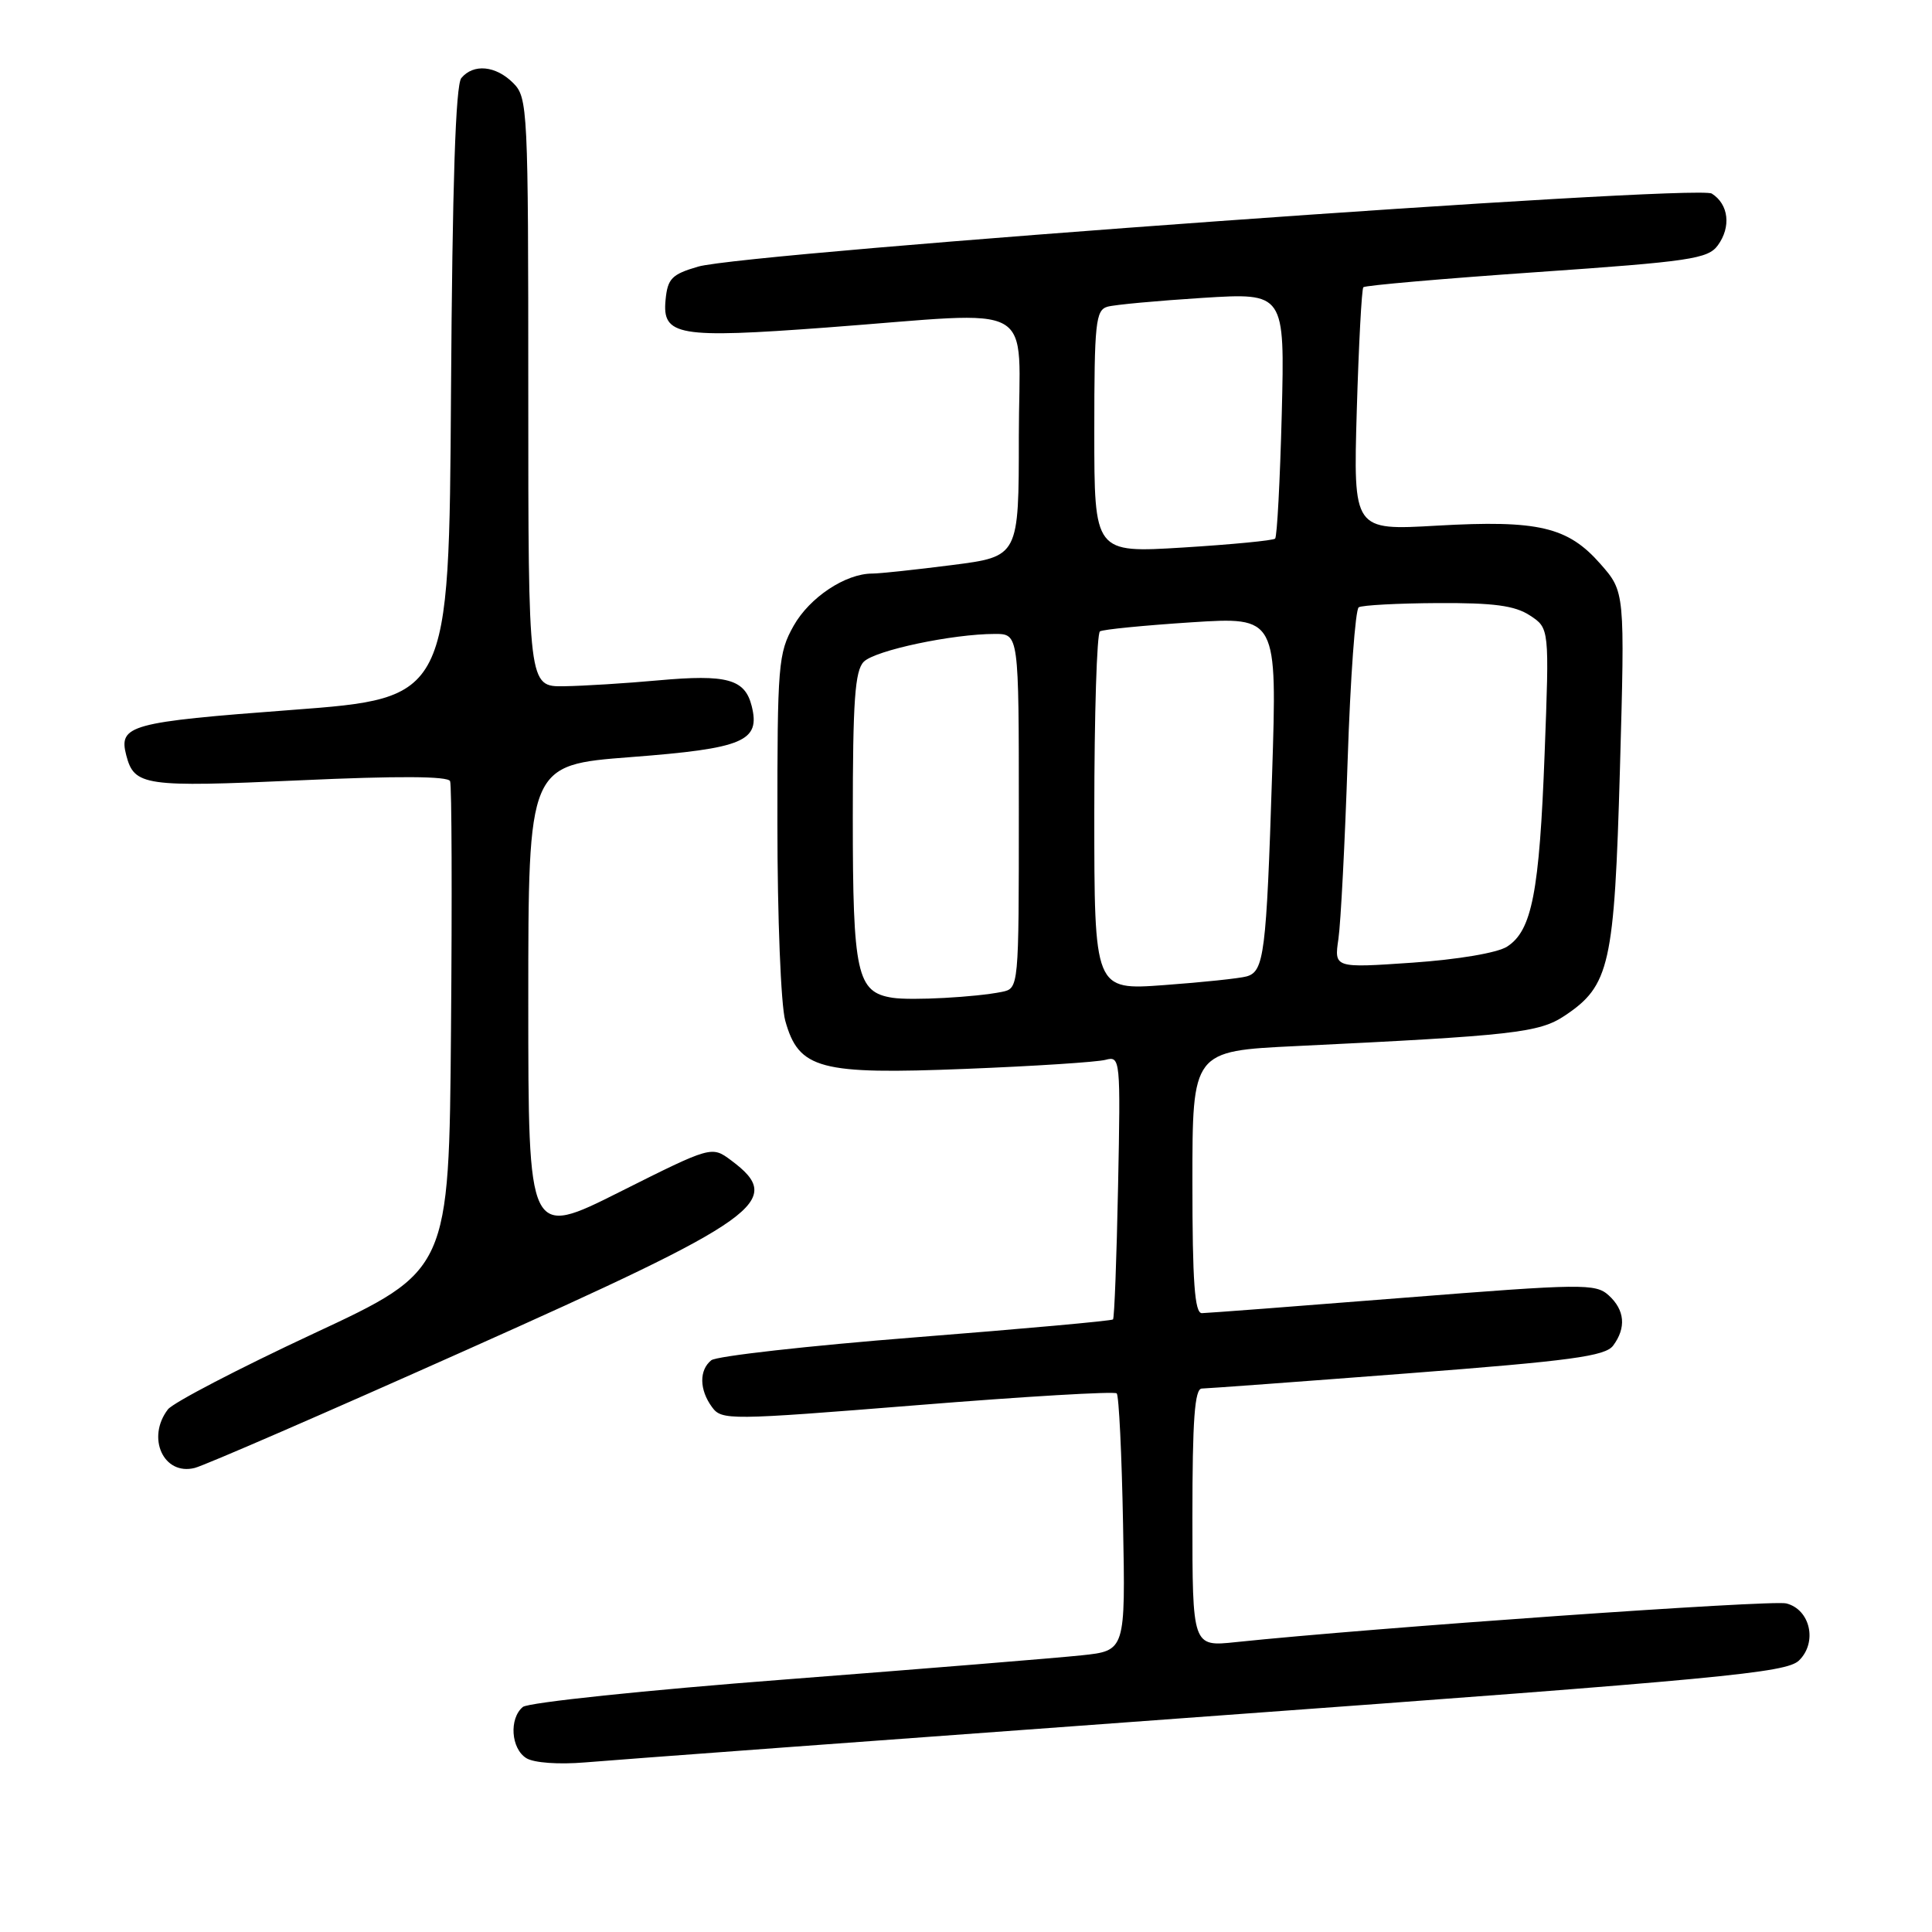 <?xml version="1.0" encoding="UTF-8" standalone="no"?>
<!DOCTYPE svg PUBLIC "-//W3C//DTD SVG 1.1//EN" "http://www.w3.org/Graphics/SVG/1.1/DTD/svg11.dtd" >
<svg xmlns="http://www.w3.org/2000/svg" xmlns:xlink="http://www.w3.org/1999/xlink" version="1.1" viewBox="0 0 256 256">
 <g >
 <path fill="currentColor"
d=" M 160.00 227.43 C 228.33 222.45 236.70 221.66 238.38 220.02 C 240.85 217.61 239.87 213.26 236.69 212.46 C 234.76 211.97 181.78 215.70 163.75 217.59 C 158.00 218.20 158.00 218.20 158.00 201.10 C 158.00 188.09 158.30 184.00 159.25 183.99 C 159.94 183.98 172.20 183.08 186.50 181.98 C 208.17 180.32 212.71 179.70 213.75 178.30 C 215.51 175.93 215.30 173.58 213.15 171.63 C 211.41 170.06 209.67 170.09 185.90 171.97 C 171.93 173.08 159.94 173.99 159.25 174.00 C 158.30 174.00 158.00 169.86 158.00 156.63 C 158.00 139.27 158.00 139.27 171.75 138.61 C 200.57 137.22 203.93 136.84 207.31 134.60 C 213.31 130.60 213.91 127.91 214.65 101.90 C 215.31 78.42 215.31 78.42 212.07 74.73 C 207.74 69.80 203.85 68.89 190.41 69.65 C 179.32 70.29 179.32 70.29 179.78 54.39 C 180.04 45.65 180.43 38.30 180.65 38.06 C 180.87 37.82 191.20 36.92 203.61 36.06 C 223.96 34.65 226.31 34.30 227.62 32.51 C 229.41 30.06 229.06 27.06 226.82 25.65 C 224.80 24.39 98.89 33.46 92.50 35.33 C 89.01 36.35 88.46 36.91 88.19 39.75 C 87.73 44.50 89.85 44.86 109.50 43.40 C 138.14 41.27 135.00 39.49 135.00 57.87 C 135.00 73.74 135.00 73.74 126.18 74.87 C 121.33 75.49 116.56 76.00 115.58 76.00 C 112.03 76.00 107.28 79.16 105.16 82.92 C 103.12 86.55 103.00 88.06 103.01 109.14 C 103.01 121.55 103.47 133.17 104.05 135.25 C 105.84 141.68 108.58 142.41 127.98 141.63 C 137.07 141.27 145.40 140.73 146.50 140.43 C 148.45 139.91 148.49 140.30 148.15 157.20 C 147.96 166.71 147.66 174.65 147.48 174.83 C 147.31 175.02 135.54 176.08 121.33 177.20 C 107.12 178.32 94.94 179.69 94.25 180.24 C 92.62 181.55 92.66 184.15 94.34 186.44 C 95.63 188.21 96.52 188.20 121.56 186.19 C 135.79 185.04 147.68 184.34 147.97 184.63 C 148.26 184.92 148.64 192.71 148.81 201.94 C 149.13 218.73 149.13 218.73 143.31 219.34 C 140.12 219.68 122.44 221.12 104.03 222.54 C 85.63 223.95 69.99 225.59 69.28 226.18 C 67.43 227.72 67.71 231.72 69.75 232.97 C 70.76 233.59 74.04 233.82 77.50 233.53 C 80.80 233.24 117.92 230.50 160.00 227.43 Z  M 61.80 178.88 C 100.91 161.41 104.09 159.13 96.90 153.77 C 94.30 151.83 94.30 151.83 82.15 157.92 C 70.00 164.02 70.00 164.02 70.00 132.69 C 70.00 101.36 70.00 101.36 83.58 100.32 C 98.56 99.17 100.78 98.23 99.60 93.54 C 98.70 89.98 96.33 89.33 87.24 90.15 C 82.98 90.54 77.36 90.89 74.75 90.93 C 70.00 91.00 70.00 91.00 70.00 52.00 C 70.00 14.33 69.93 12.93 68.00 11.00 C 65.69 8.69 62.74 8.41 61.13 10.34 C 60.37 11.26 59.94 24.29 59.76 52.09 C 59.50 92.50 59.50 92.50 38.67 94.07 C 17.20 95.68 15.69 96.09 16.73 100.08 C 17.79 104.14 19.11 104.33 39.66 103.40 C 52.74 102.80 59.39 102.84 59.64 103.51 C 59.86 104.06 59.91 118.88 59.76 136.43 C 59.50 168.34 59.50 168.34 41.50 176.73 C 31.60 181.35 22.94 185.86 22.25 186.75 C 19.37 190.51 21.67 195.55 25.80 194.51 C 27.07 194.20 43.27 187.16 61.80 178.88 Z  M 118.26 132.21 C 113.54 131.48 113.00 129.02 113.00 108.35 C 113.00 92.83 113.28 88.86 114.46 87.68 C 115.97 86.17 126.23 84.00 131.83 84.00 C 135.00 84.00 135.00 84.00 135.00 107.48 C 135.00 130.96 135.00 130.96 132.75 131.43 C 129.31 132.13 120.77 132.60 118.26 132.21 Z  M 145.00 107.67 C 145.00 94.71 145.34 83.91 145.75 83.66 C 146.16 83.40 151.61 82.87 157.86 82.46 C 169.23 81.73 169.23 81.73 168.56 102.61 C 167.80 126.41 167.50 128.73 165.18 129.38 C 164.26 129.64 159.34 130.16 154.25 130.53 C 145.00 131.21 145.00 131.21 145.00 107.67 Z  M 177.35 124.39 C 177.66 122.25 178.21 111.61 178.57 100.74 C 178.93 89.87 179.59 80.75 180.04 80.47 C 180.50 80.19 185.20 79.94 190.50 79.91 C 197.93 79.87 200.72 80.24 202.72 81.55 C 205.30 83.24 205.30 83.24 204.67 99.87 C 203.98 118.22 202.99 123.32 199.70 125.43 C 198.42 126.26 193.19 127.14 187.14 127.56 C 176.78 128.27 176.78 128.27 177.35 124.39 Z  M 145.00 57.20 C 145.00 42.75 145.18 41.09 146.75 40.64 C 147.71 40.37 153.39 39.85 159.37 39.47 C 170.24 38.79 170.24 38.79 169.84 54.85 C 169.61 63.68 169.22 71.11 168.96 71.37 C 168.71 71.62 163.21 72.15 156.75 72.55 C 145.00 73.27 145.00 73.27 145.00 57.20 Z "/>
</g>
</svg>